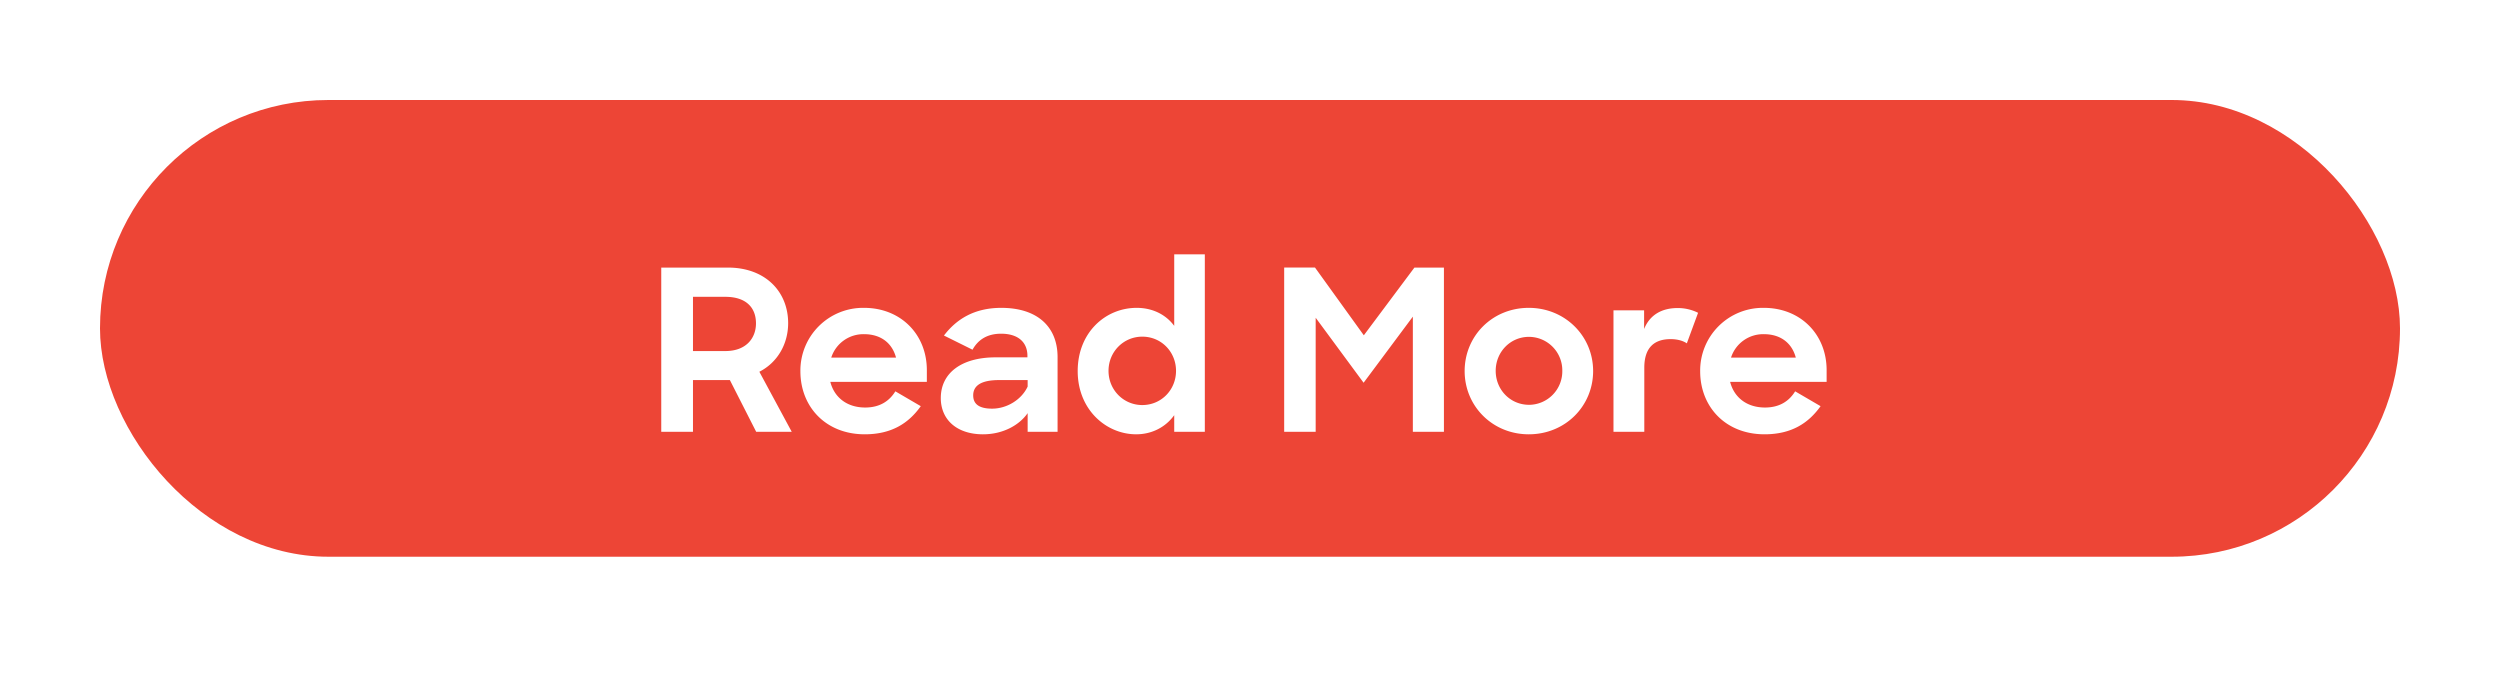 <svg width="100" height="27" viewBox="0 0 100 27" fill="none" xmlns="http://www.w3.org/2000/svg"><g filter="url(#filter0_d_206_6)"><rect x="4" y="3" width="92" height="18.269" rx="9.135" fill="#ED4536"/><path d="M26.45 16.273h1.269v-2.07h1.476l1.053 2.07h1.422l-1.296-2.403c.729-.37 1.152-1.116 1.152-1.944 0-1.251-.9-2.223-2.412-2.223H26.45v6.57zm2.565-5.4c.81 0 1.224.414 1.224 1.062 0 .585-.387 1.107-1.224 1.107h-1.296v-2.17h1.296zm5.575 5.499c1.071 0 1.755-.441 2.241-1.125l-1.017-.594c-.243.396-.63.648-1.206.648-.72 0-1.233-.396-1.395-1.026h3.861v-.468c0-1.44-1.053-2.493-2.51-2.493a2.509 2.509 0 00-2.548 2.538c0 1.413 1.008 2.52 2.574 2.52zm-.027-4.005c.648 0 1.116.333 1.278.936H33.25a1.351 1.351 0 011.314-.936zm4.761 4.005c.765 0 1.431-.342 1.782-.846v.747h1.197v-2.988c0-1.224-.819-1.971-2.25-1.971-1.089 0-1.8.459-2.295 1.107l1.143.567c.225-.405.594-.64 1.143-.64.702 0 1.053.36 1.053.883v.063h-1.278c-1.35 0-2.187.62-2.187 1.629 0 .855.63 1.449 1.692 1.449zm.36-1.026c-.513 0-.756-.18-.756-.531 0-.378.297-.612 1.035-.612h1.143v.26c-.243.523-.828.883-1.422.883zm5.764 1.026c.63 0 1.179-.288 1.521-.765v.666h1.224V9.172h-1.224v2.862c-.333-.45-.864-.72-1.503-.72-1.242 0-2.358.98-2.358 2.529 0 1.548 1.143 2.529 2.34 2.529zm.243-1.17c-.747 0-1.35-.603-1.35-1.368 0-.765.603-1.368 1.35-1.368.765 0 1.35.612 1.35 1.368 0 .756-.585 1.368-1.35 1.368zm5.676 1.07h1.26V11.71l1.917 2.6 1.97-2.645v4.608h1.243v-6.57h-1.18l-2.024 2.709-1.953-2.71h-1.233v6.57zm9.784.1c1.467 0 2.574-1.134 2.574-2.53 0-1.403-1.125-2.528-2.574-2.528-1.458 0-2.565 1.125-2.565 2.529 0 1.395 1.107 2.529 2.565 2.529zm.009-1.18c-.747 0-1.332-.602-1.332-1.358 0-.756.585-1.36 1.332-1.36a1.34 1.34 0 011.332 1.36 1.34 1.34 0 01-1.332 1.359zm3.38 1.08h1.232v-2.564c0-.82.414-1.143 1.053-1.143.28 0 .513.072.648.17l.45-1.223a1.804 1.804 0 00-.819-.19c-.62 0-1.107.262-1.34.838v-.747h-1.225v4.86zm6.041.1c1.072 0 1.755-.441 2.242-1.125l-1.017-.594c-.243.396-.63.648-1.206.648-.72 0-1.233-.396-1.395-1.026h3.86v-.468c0-1.44-1.052-2.493-2.51-2.493a2.509 2.509 0 00-2.548 2.538c0 1.413 1.008 2.52 2.575 2.52zm-.026-4.005c.647 0 1.115.333 1.277.936h-2.591a1.351 1.351 0 011.314-.936z" fill="#fff"/></g><defs><filter id="filter0_d_206_6" x="0" y="0" width="100" height="27" filterUnits="userSpaceOnUse" color-interpolation-filters="sRGB"><feFlood flood-opacity="0" result="BackgroundImageFix"/><feColorMatrix in="SourceAlpha" values="0 0 0 0 0 0 0 0 0 0 0 0 0 0 0 0 0 0 127 0" result="hardAlpha"/><feOffset dy="1"/><feGaussianBlur stdDeviation="2"/><feComposite in2="hardAlpha" operator="out"/><feColorMatrix values="0 0 0 0 0 0 0 0 0 0 0 0 0 0 0 0 0 0 0.25 0"/><feBlend in2="BackgroundImageFix" result="effect1_dropShadow_206_6"/><feBlend in="SourceGraphic" in2="effect1_dropShadow_206_6" result="shape"/></filter></defs></svg>